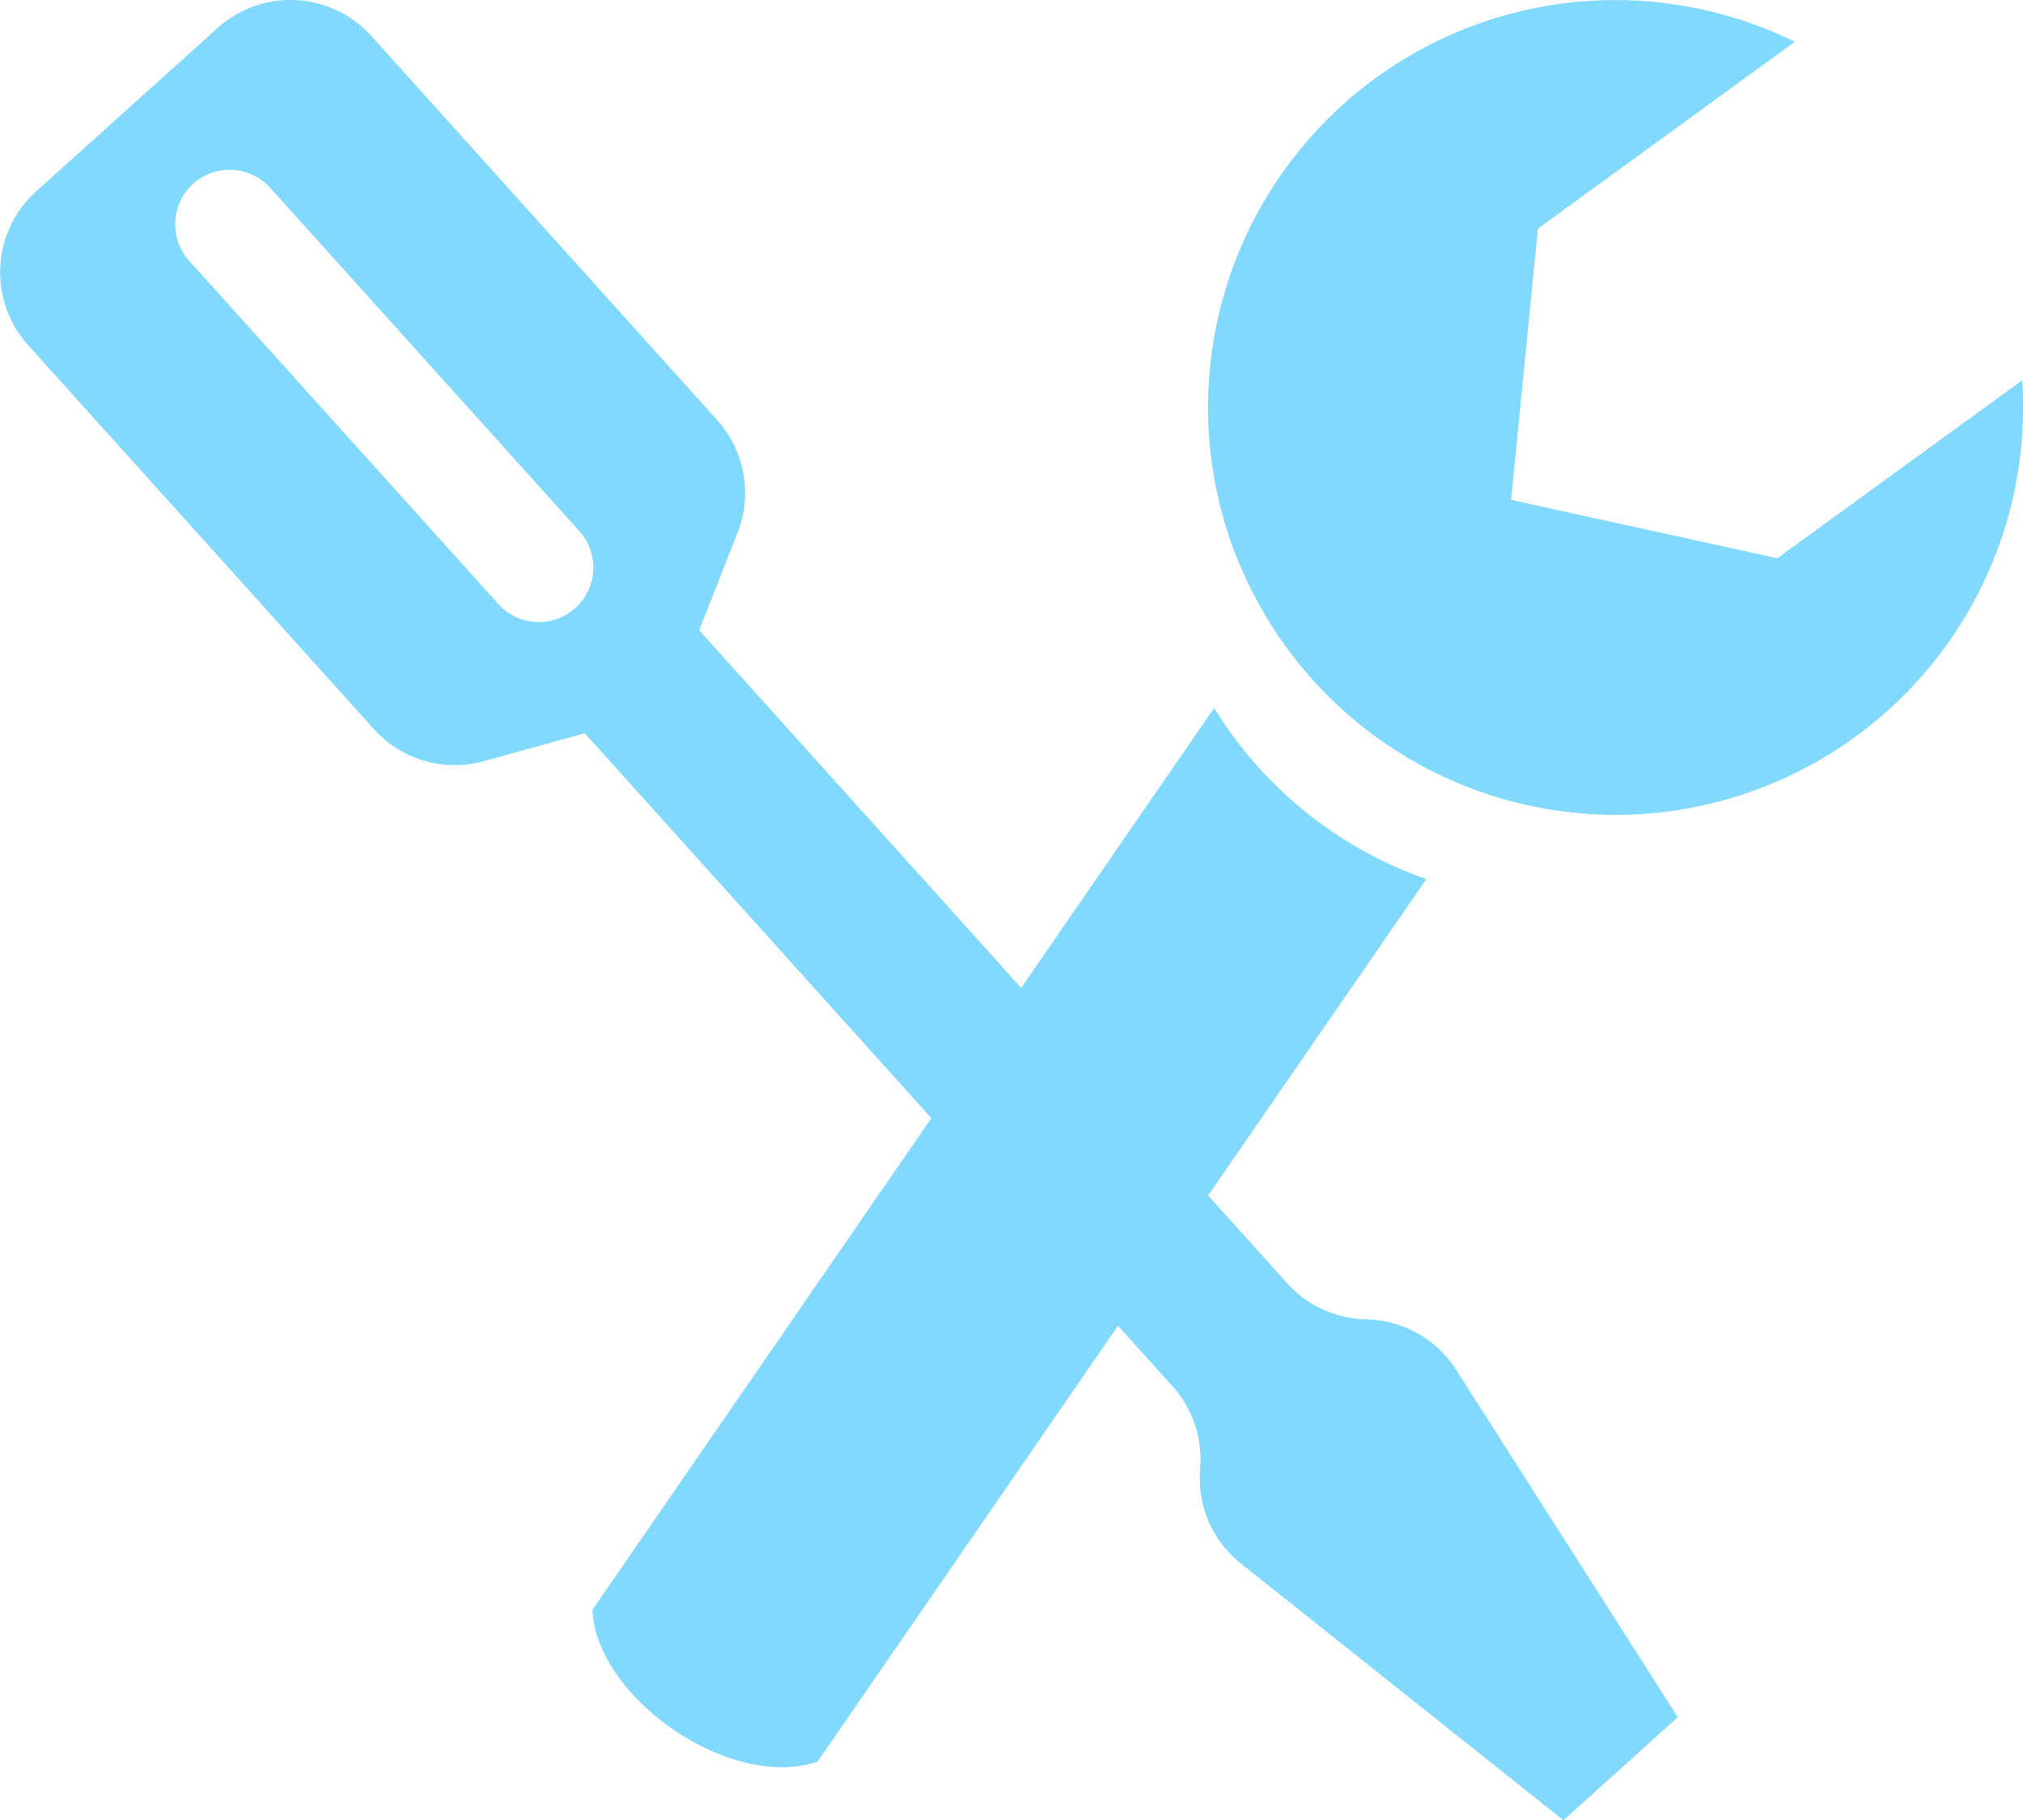 <svg xmlns="http://www.w3.org/2000/svg" width="46.458" height="41.799" viewBox="0 0 46.458 41.799">
  <path id="Union_1" data-name="Union 1" d="M-414.742,38.483a2.5,2.5,0,0,1-.939-2.089l.009-.175a2.5,2.5,0,0,0-.638-1.805l-1.252-1.39-6.9,10.011c-2.032.676-5.09-1.49-5.17-3.487l7.783-11.291-7.959-8.839-2.322.642a2.5,2.5,0,0,1-2.522-.738l-7.939-8.817a2.5,2.5,0,0,1,.185-3.531l4.167-3.752a2.5,2.5,0,0,1,3.531.185l7.939,8.817a2.5,2.5,0,0,1,.471,2.585l-.882,2.244,7.394,8.212,4.431-6.427h0a9.352,9.352,0,0,0,4.874,3.929l-5.012,7.266,1.815,2.015a2.5,2.5,0,0,0,1.726.824l.177.009a2.5,2.5,0,0,1,1.977,1.153l5.092,7.979-2.627,2.366ZM-438.8,6.8a1.251,1.251,0,0,0-.093,1.768l7.1,7.882a1.251,1.251,0,0,0,1.768.093,1.252,1.252,0,0,0,.092-1.768l-7.1-7.882a1.249,1.249,0,0,0-.931-.414A1.245,1.245,0,0,0-438.8,6.8Zm23.929,8.493A9.356,9.356,0,0,1-409.487,3.2a9.357,9.357,0,0,1,7.468.34l-5.9,4.29-.616,6.228,6.114,1.341,5.624-4.086a9.357,9.357,0,0,1-5.982,9.355,9.335,9.335,0,0,1-3.351.624A9.359,9.359,0,0,1-414.869,15.289Z" transform="translate(443.237 -2.58)" fill="#82d9ff"/>
</svg>
